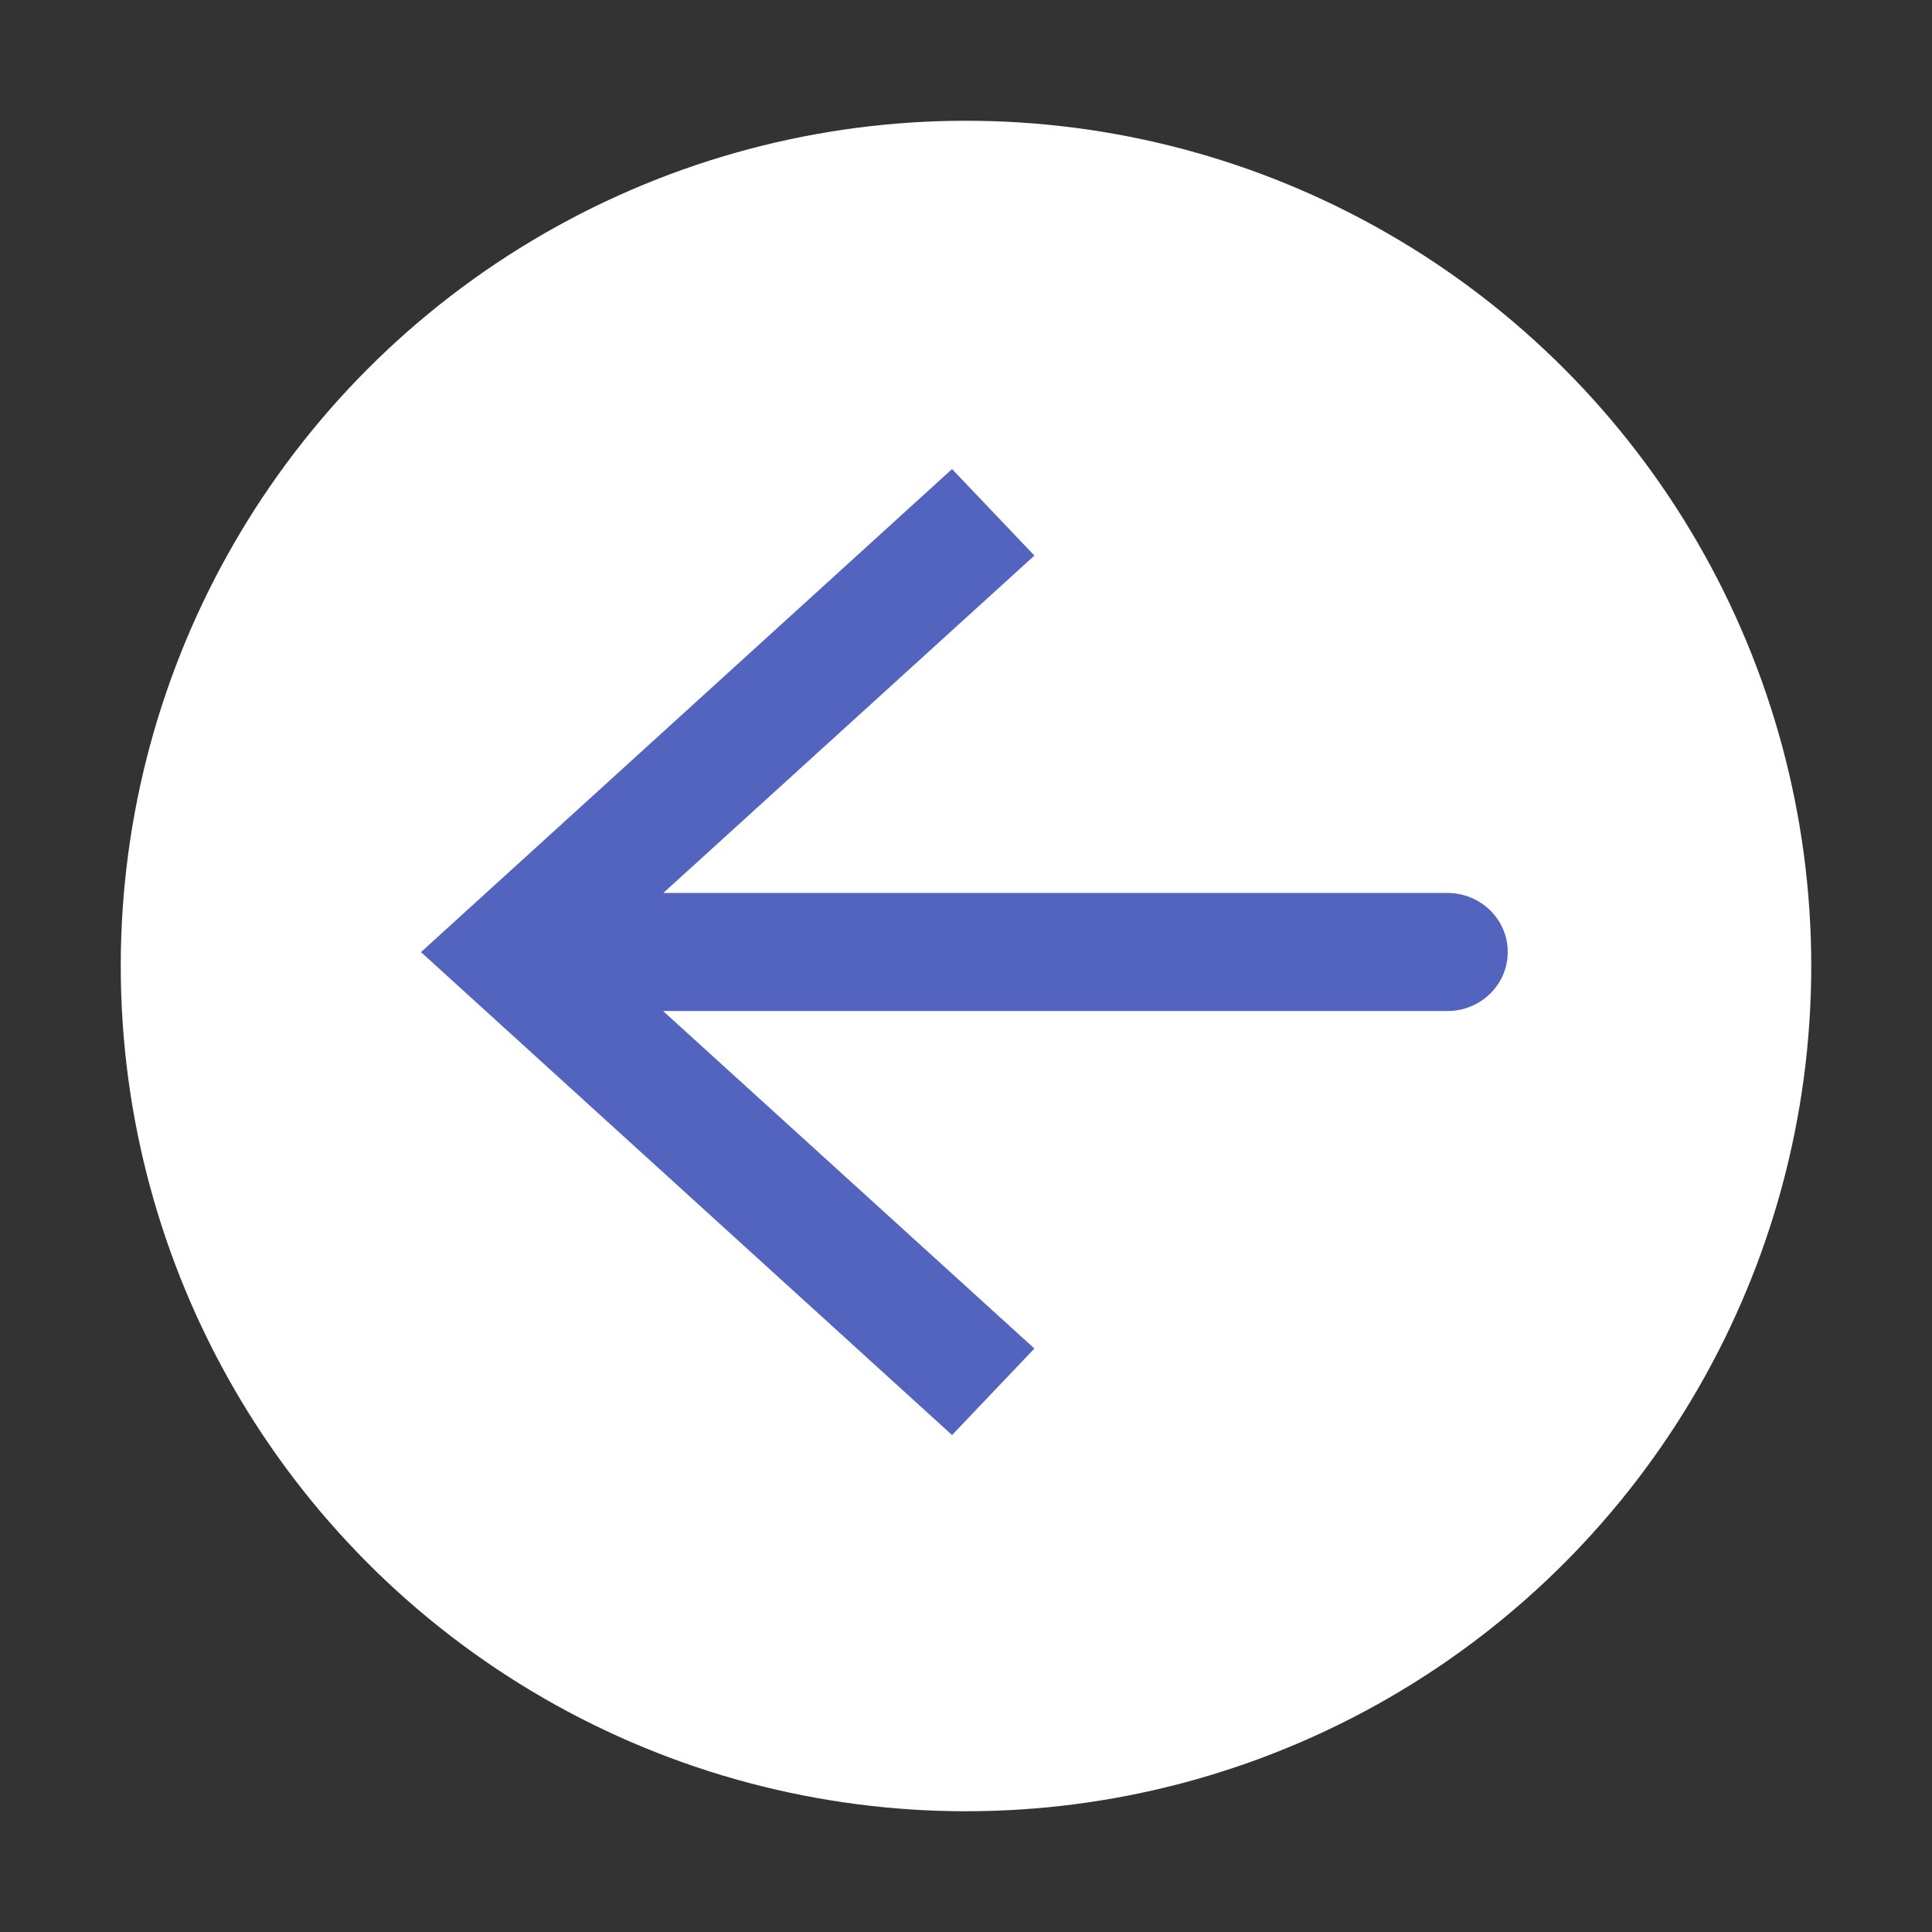 <?xml version="1.0" encoding="utf-8"?>
<!-- Generator: Adobe Illustrator 24.1.0, SVG Export Plug-In . SVG Version: 6.00 Build 0)  -->
<svg version="1.1" id="Layer_1" xmlns="http://www.w3.org/2000/svg" xmlns:xlink="http://www.w3.org/1999/xlink" x="0px" y="0px"
	 viewBox="0 0 32 32" style="enable-background:new 0 0 32 32;" xml:space="preserve">
<rect x="0" y="0" width="32" height="32" fill="#333333" stroke="none"/>
<style type="text/css">
	.st0{fill:#FFFFFF;}
	.st1{fill:#5264BE;}
</style>
<circle id="state" class="st0" cx="16" cy="16" r="14"/>
<path id="metaphor" class="st1" d="M23.973,14.79H10.987l6.146-5.588l-1.364-1.433L6.973,15.77l8.796,7.999l1.364-1.433l-6.15-5.59
	h12.99c0.553,0,1-0.438,1-0.978C24.973,15.228,24.526,14.79,23.973,14.79z"/>
</svg>
